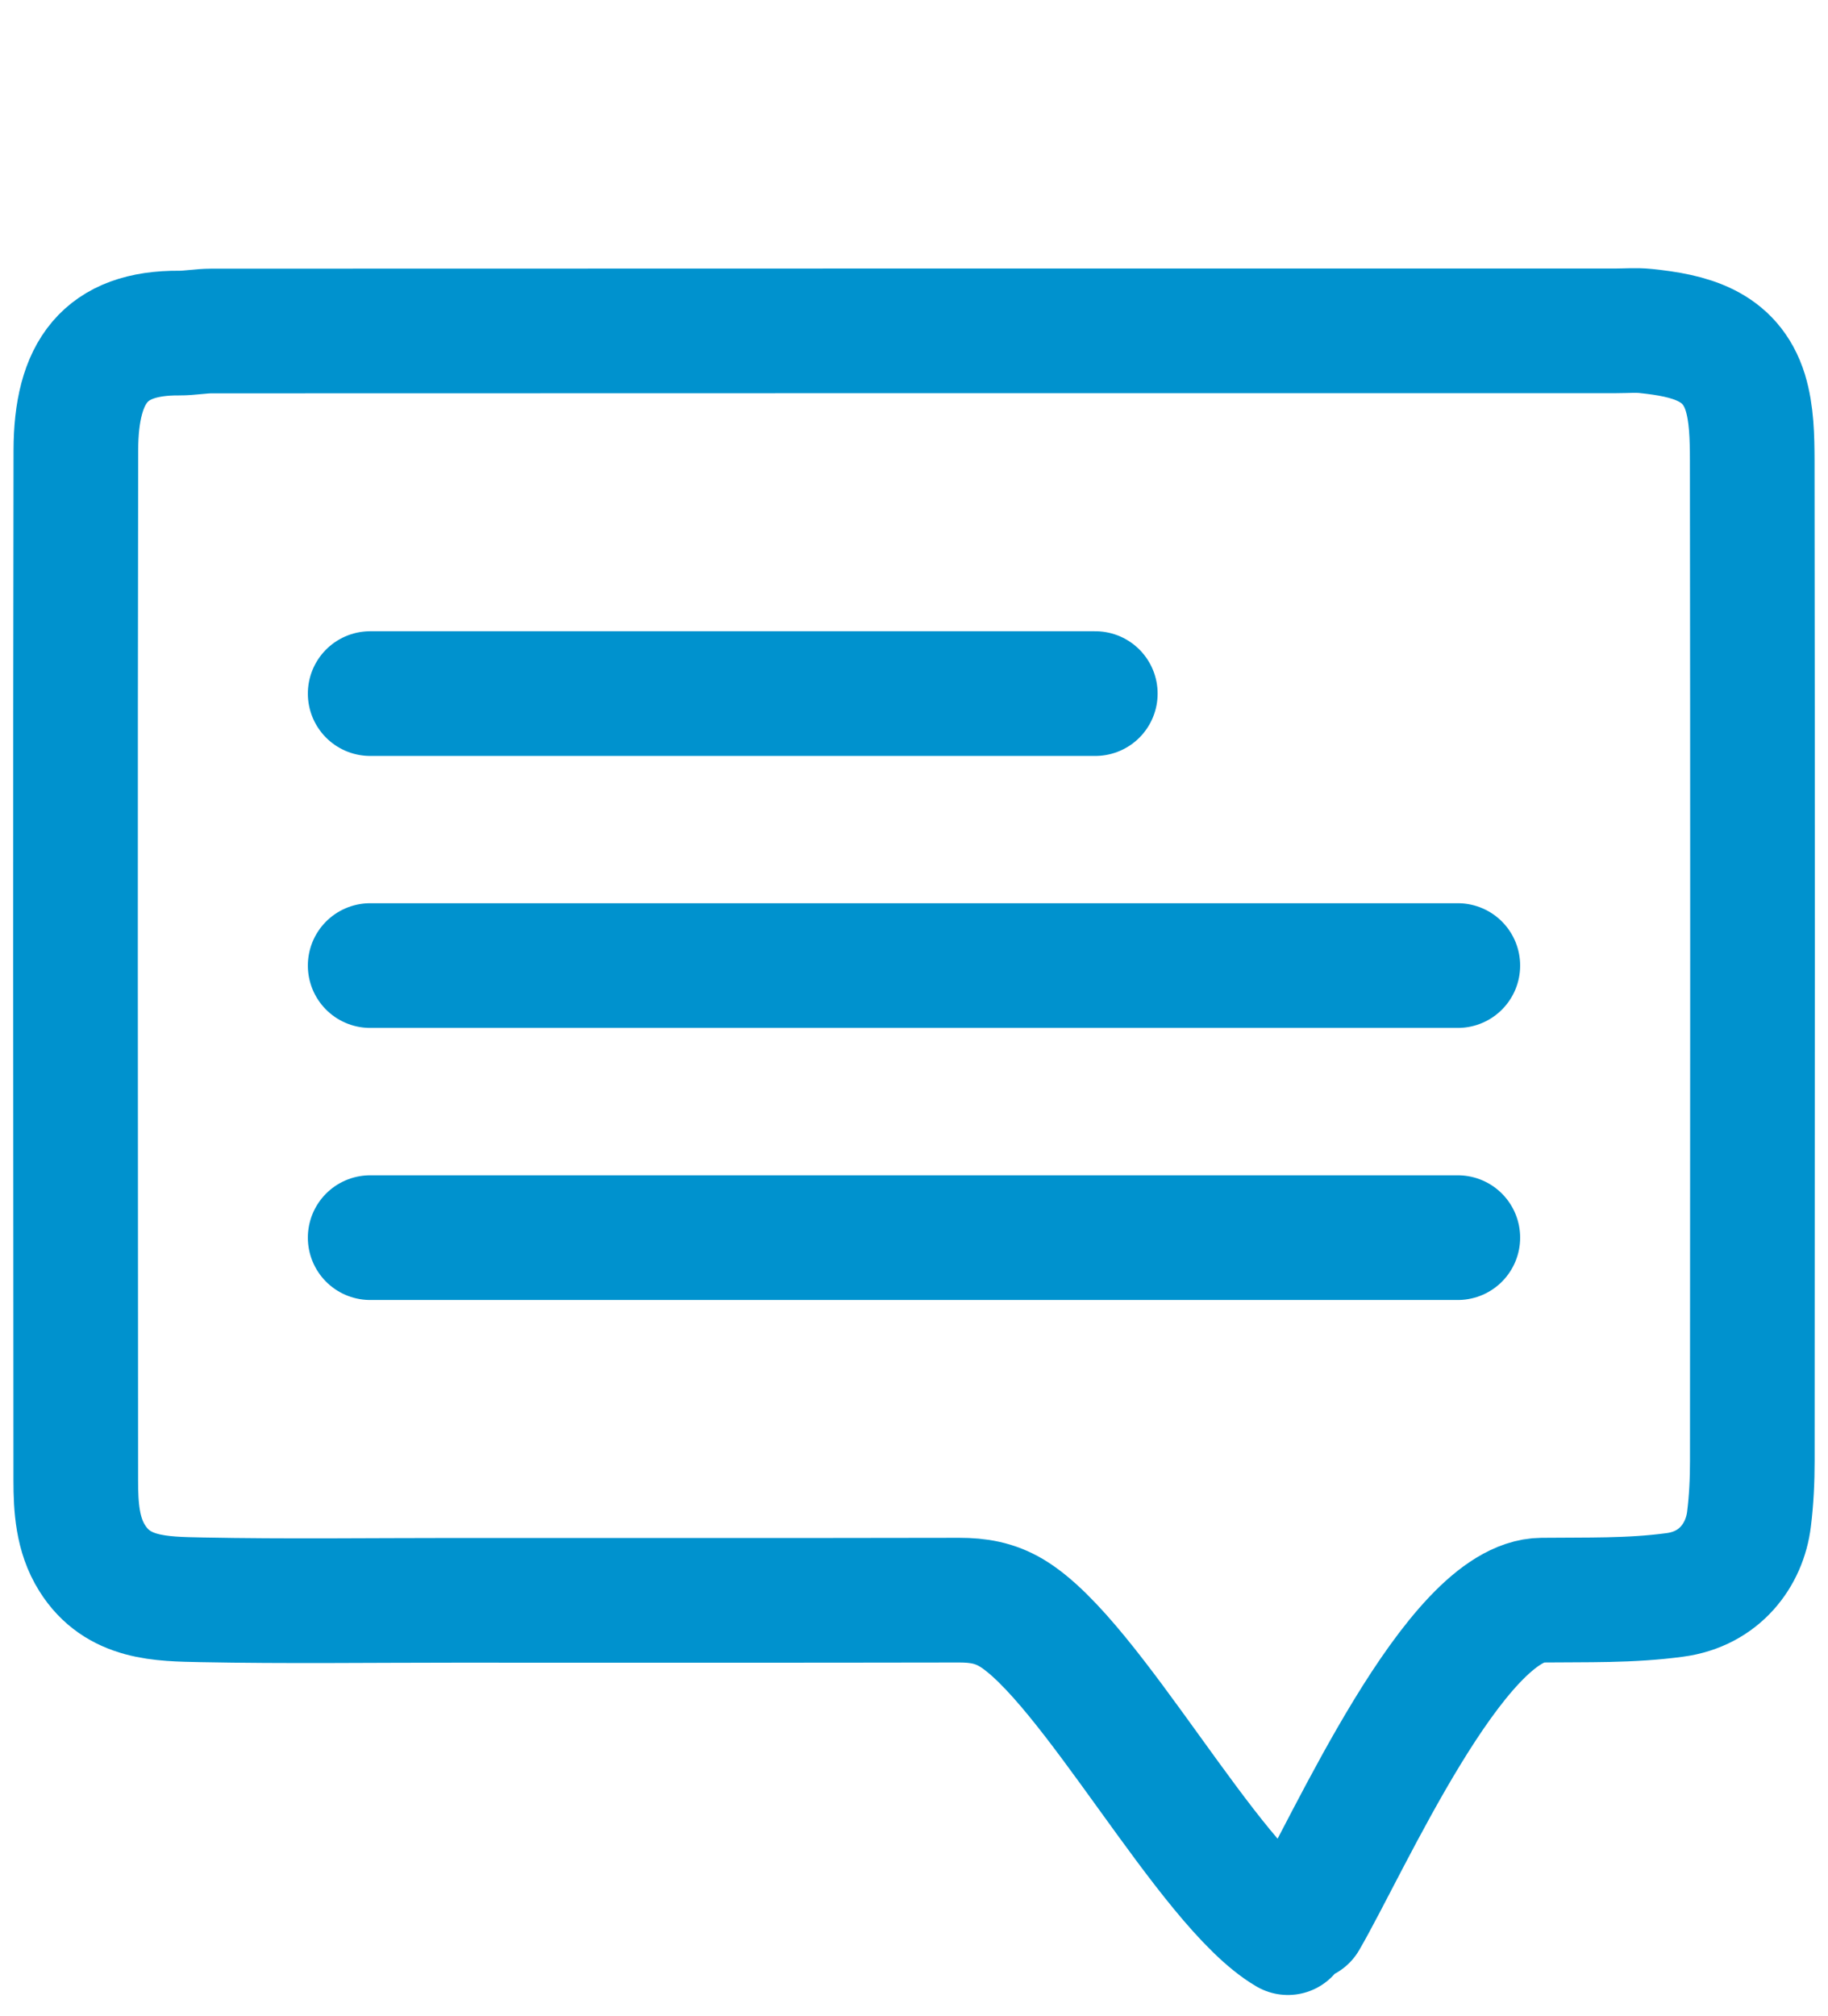 <?xml version="1.0" encoding="utf-8"?>
<!-- Generator: Adobe Illustrator 16.0.0, SVG Export Plug-In . SVG Version: 6.00 Build 0)  -->
<!DOCTYPE svg PUBLIC "-//W3C//DTD SVG 1.1//EN" "http://www.w3.org/Graphics/SVG/1.1/DTD/svg11.dtd">
<svg version="1.1" id="Layer_1" xmlns="http://www.w3.org/2000/svg" xmlns:xlink="http://www.w3.org/1999/xlink" x="0px" y="0px"
	 width="22px" height="24.25px" viewBox="0 0 22 24.25" enable-background="new 0 0 22 24.25" xml:space="preserve">
<g>
	
		<path fill-rule="evenodd" clip-rule="evenodd" fill="none" stroke="#0092CE" stroke-width="1.5" stroke-linecap="round" stroke-linejoin="round" stroke-miterlimit="10" d="
		M50.198,35.593c-0.568,0.54-1.466,0.603-2.114,0.518c-1.272-0.166-2.416-0.717-3.396-1.558c-0.188-0.161-0.375-0.194-0.597-0.192
		c-0.854,0.002-1.714,0.07-2.561-0.012c-3.343-0.32-6.222-1.521-8.128-4.472c-1.635-2.529-1.22-5.688,0.745-7.874
		c1.653-1.839,3.775-2.819,6.198-3.215c0.901-0.147,1.803-0.239,2.711-0.184c2.448,0.151,4.701,0.854,6.652,2.403
		c1.232,0.979,2.141,2.199,2.541,3.703c0.637,2.397-0.004,4.521-1.657,6.349c-0.552,0.611-1.167,1.161-1.88,1.563
		c-0.398,0.227-0.383,0.47-0.238,0.802c0.291,0.661,0.752,1.197,1.285,1.67C49.93,35.244,50.122,35.365,50.198,35.593"/>
</g>
<g>
	
		<path fill-rule="evenodd" clip-rule="evenodd" fill="none" stroke="#0092CE" stroke-width="1.5" stroke-linecap="round" stroke-linejoin="round" stroke-miterlimit="10" d="
		M15.709,23.084c0.521-0.893,1.807-3.826,2.849-3.834c0.533-0.006,1.063,0.01,1.599-0.063c0.541-0.072,0.84-0.484,0.892-0.91
		c0.029-0.23,0.04-0.467,0.04-0.699c0.003-4.016,0.004-8.027-0.001-12.04c-0.001-0.272-0.005-0.559-0.083-0.815
		c-0.179-0.576-0.682-0.687-1.199-0.741C19.688,3.97,19.571,3.98,19.453,3.98c-5.636,0-11.271,0-16.907,0.002
		c-0.129,0-0.267,0.026-0.39,0.025C1.268,4.001,0.914,4.469,0.913,5.421c-0.007,4.13-0.004,8.26-0.001,12.389
		c0,0.322,0.02,0.652,0.196,0.932c0.309,0.496,0.832,0.494,1.321,0.504c1.013,0.02,2.026,0.006,3.039,0.006
		c2.026,0,4.051,0.002,6.078-0.002c0.226,0,0.424,0.033,0.625,0.152c0.955,0.568,2.369,3.287,3.329,3.848"/>
	
		<path fill-rule="evenodd" clip-rule="evenodd" fill="none" stroke="#0092CE" stroke-width="1.5" stroke-linecap="round" stroke-linejoin="round" stroke-miterlimit="10" d="
		M17.545,11.616c-4.363,0-8.726,0-13.09,0"/>
	
		<path fill-rule="evenodd" clip-rule="evenodd" fill="none" stroke="#0092CE" stroke-width="1.5" stroke-linecap="round" stroke-linejoin="round" stroke-miterlimit="10" d="
		M17.545,14.889c-4.363,0-8.726,0-13.09,0"/>
	
		<path fill-rule="evenodd" clip-rule="evenodd" fill="none" stroke="#0092CE" stroke-width="1.5" stroke-linecap="round" stroke-linejoin="round" stroke-miterlimit="10" d="
		M13.182,8.344c-2.908,0-5.818,0-8.727,0"/>
</g>
</svg>
